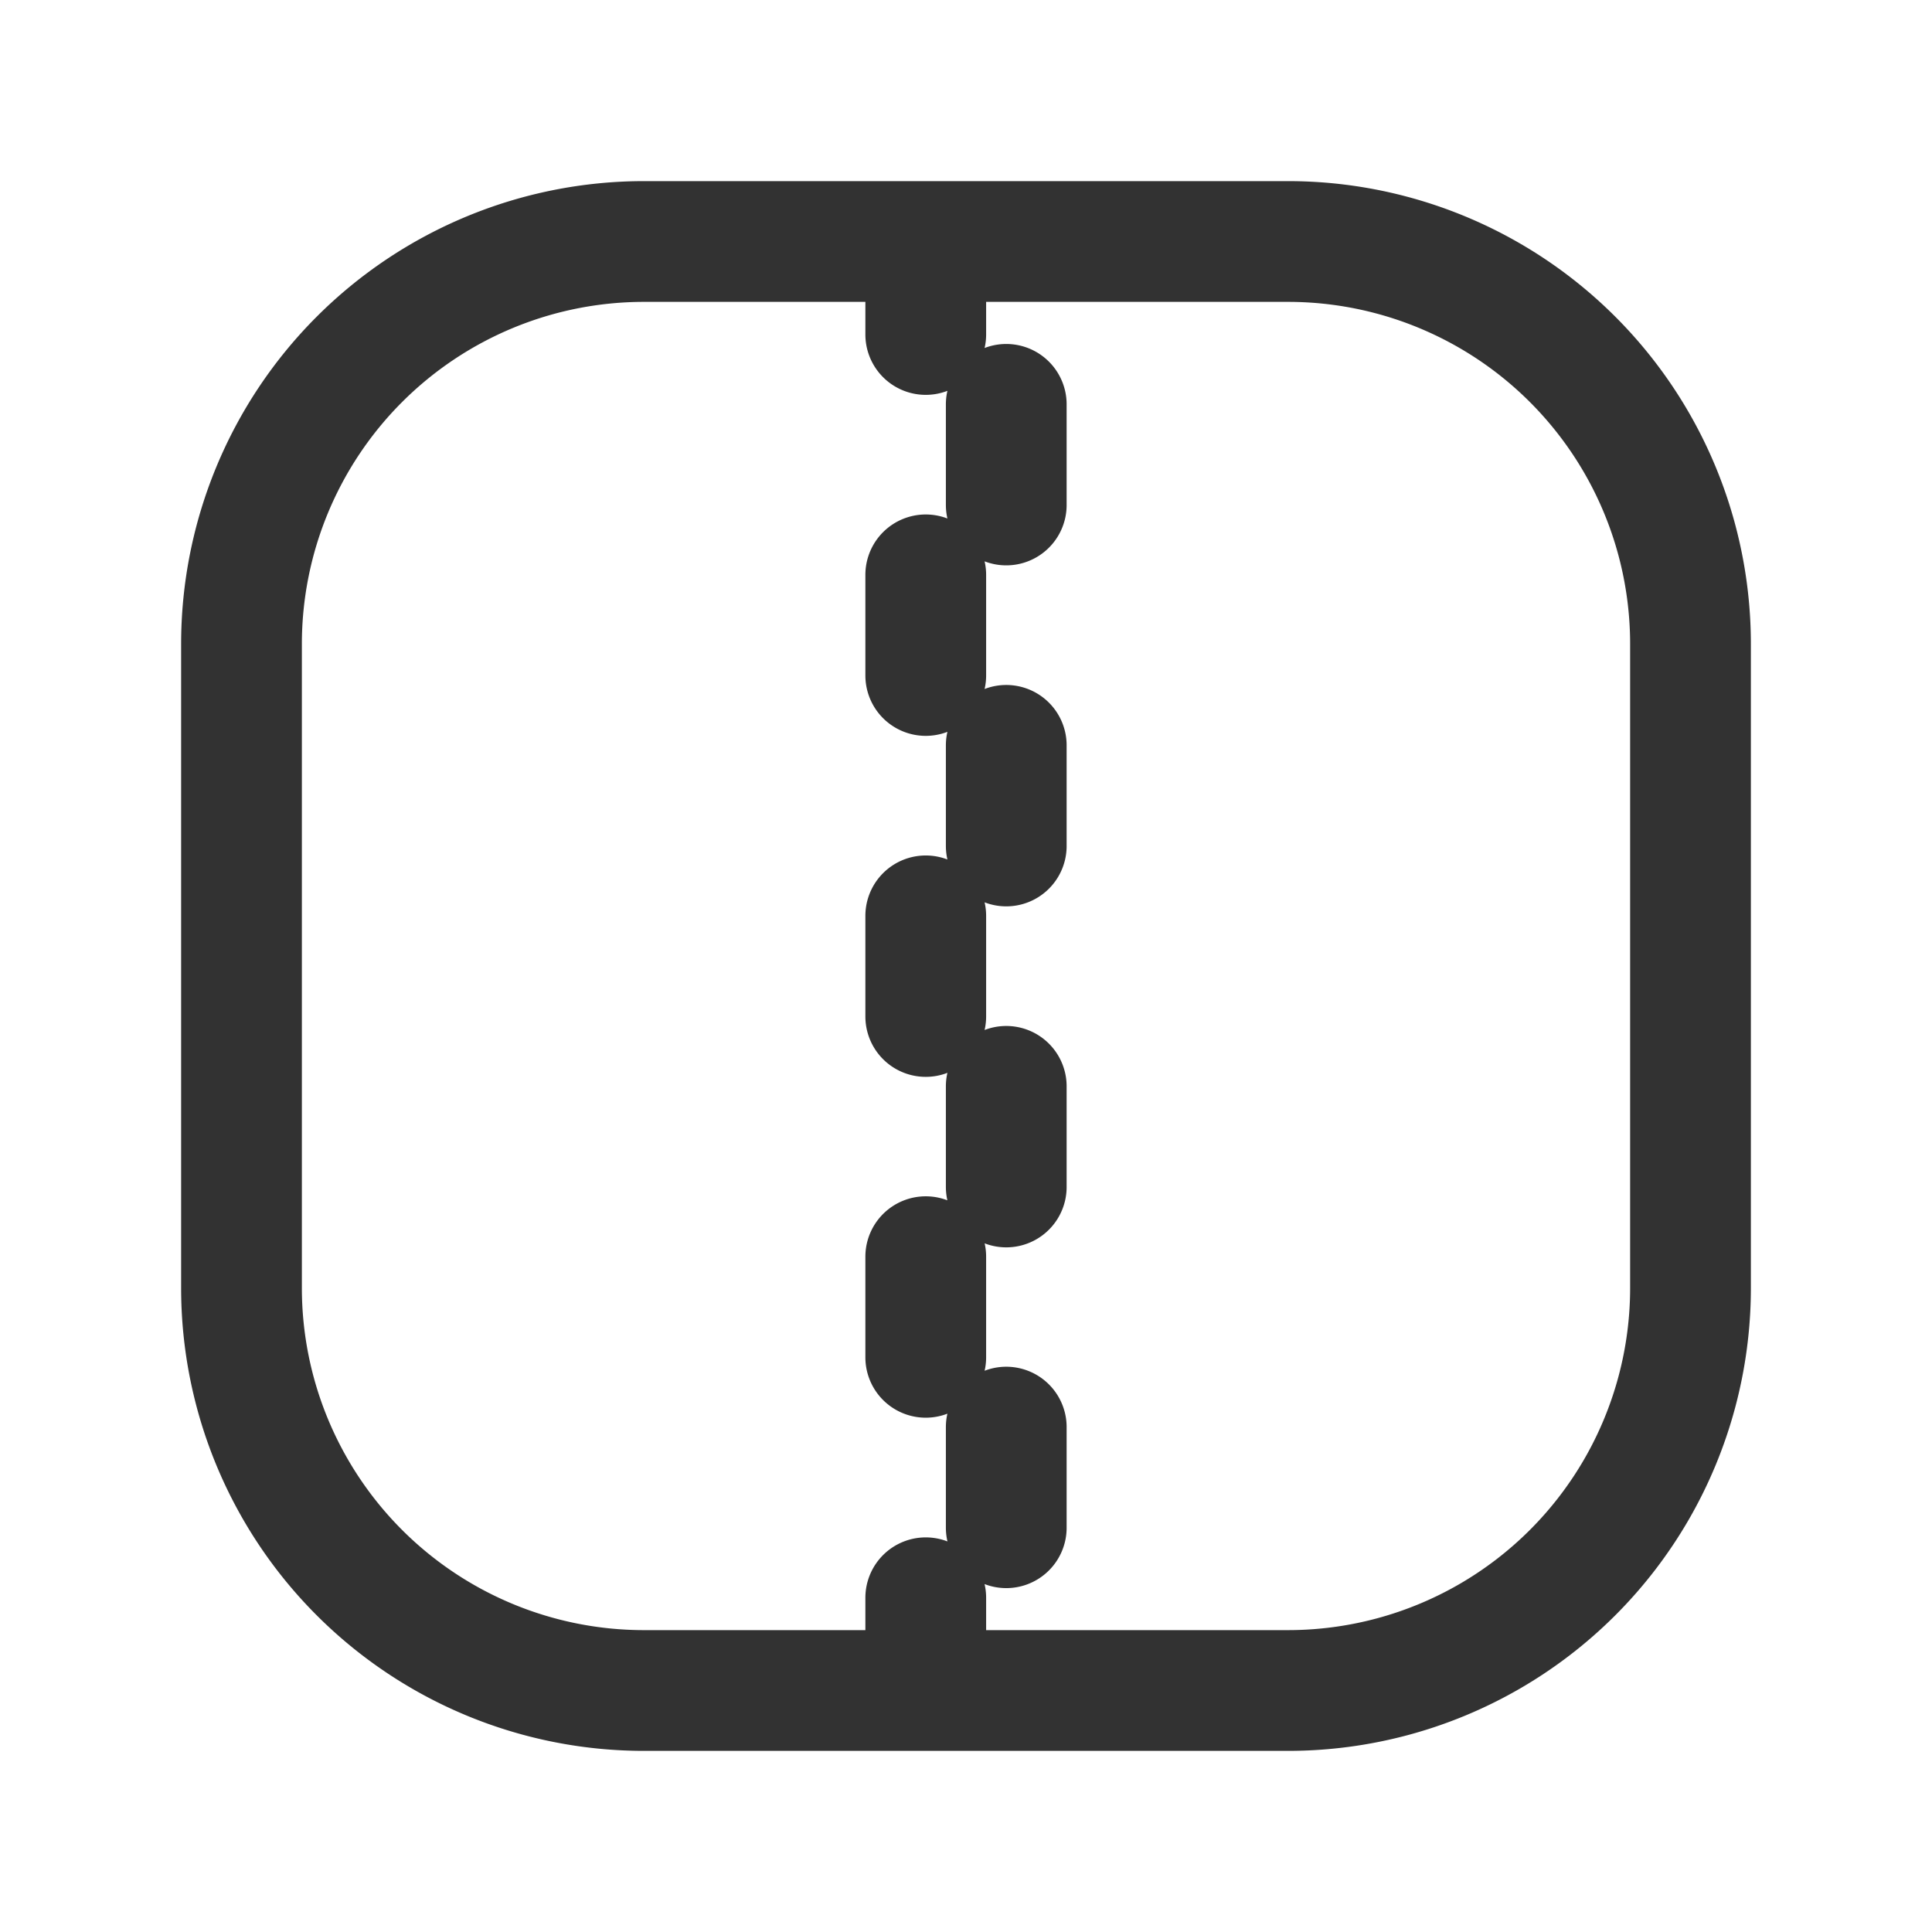 <svg id="Layer_3" data-name="Layer 3" xmlns="http://www.w3.org/2000/svg" viewBox="0 0 24 24"><title>zip-archive-square</title><path d="M11.5,3V4.155m1,.868v1.25m-1,.868v1.25m1,.868v1.25m-1,.868v1.25m1,.868v1.25m-1,5.103V21m1-3.272v1.25M8,3h8a5,5,0,0,1,5,5v8a5,5,0,0,1-5,5H8a5,5,0,0,1-5-5V8A5,5,0,0,1,8,3Zm3.5,12.611v1.25" fill="none" stroke="#323232" stroke-linecap="round" stroke-linejoin="round" stroke-width="1.5"/><path d="M0,0H24V24H0Z" fill="none"/></svg>